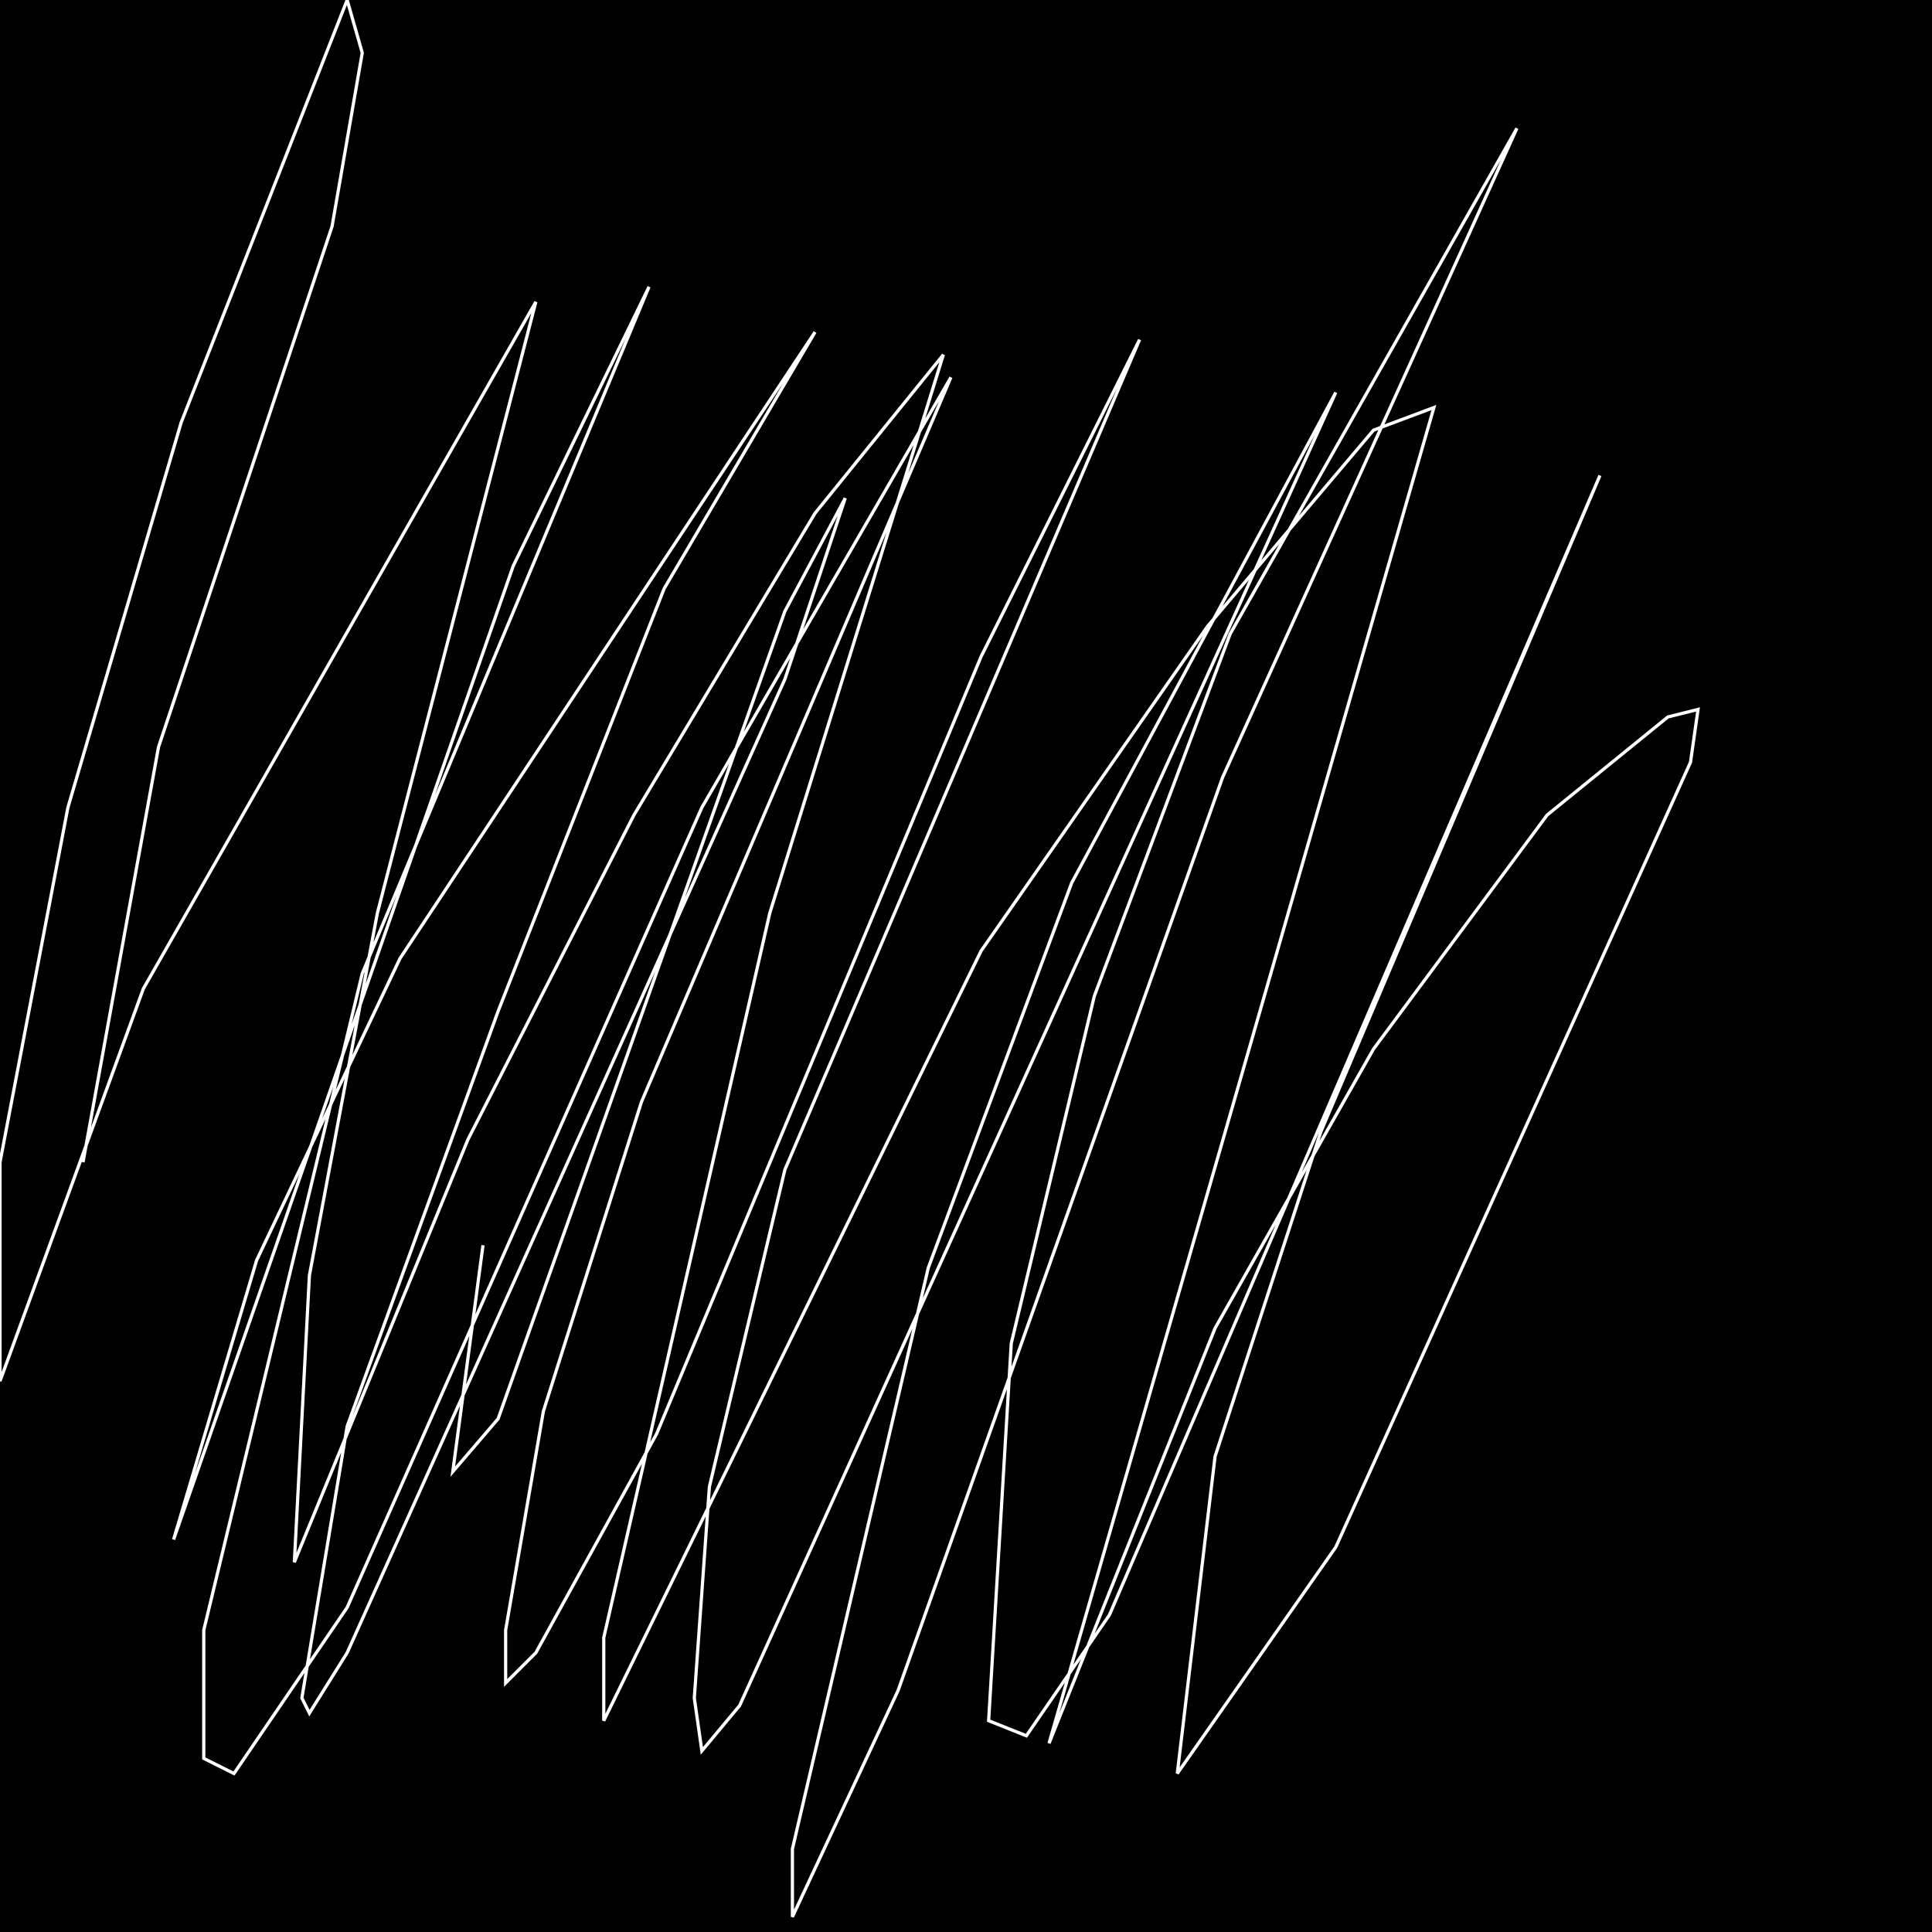 <?xml version="1.0" encoding="UTF-8" standalone="no"?>
<!--Created with ndjsontosvg (https:https://github.com/thompson318/ndjsontosvg) 
	from the simplified Google quickdraw data set. key_id = 4675252128841728-->
<svg width="600" height="600"
	xmlns="http://www.w3.org/2000/svg">
	xmlns:ndjsontosvg="https://github.com/thompson318/ndjsontosvg"
	xmlns:quickdraw="https://quickdraw.withgoogle.com/data"
	xmlns:scikit-surgery="https://doi.org/10.1007/s11548-020-02180-5">

	<rect width="100%" height="100%" fill="black" />
	<path d = "M 150.00 386.72 L 140.62 457.03 L 154.69 440.62 L 243.75 189.84 L 262.50 154.69 L 243.75 210.94 L 107.81 513.28 L 96.09 532.03 L 93.75 527.34 L 107.81 442.97 L 154.69 314.06 L 206.25 182.81 L 253.12 103.12 L 124.22 297.66 L 79.69 391.41 L 53.91 478.12 L 159.38 175.78 L 201.56 89.06 L 112.50 302.34 L 63.28 506.25 L 63.28 546.09 L 72.66 550.78 L 107.81 499.22 L 217.97 250.78 L 295.31 117.19 L 199.22 342.19 L 168.75 438.28 L 157.03 506.25 L 157.03 522.66 L 166.41 513.28 L 203.91 445.31 L 304.69 203.91 L 353.91 105.47 L 243.75 363.28 L 220.31 461.72 L 215.62 527.34 L 217.97 543.75 L 229.69 529.69 L 414.84 121.88 L 332.81 274.22 L 288.28 393.75 L 246.09 574.22 L 246.09 595.31 L 278.91 525.00 L 379.69 241.41 L 471.09 39.84 L 382.03 196.88 L 339.84 309.38 L 314.06 417.19 L 307.03 534.38 L 318.75 539.06 L 344.53 501.56 L 496.88 147.66 L 410.16 351.56 L 377.34 452.34 L 365.62 550.78 L 414.84 480.47 L 525.00 236.72 L 527.34 220.31 L 517.97 222.66 L 480.47 253.12 L 426.56 325.78 L 377.34 412.50 L 325.78 541.41 L 445.31 126.56 L 426.56 133.59 L 375.00 194.53 L 304.69 295.31 L 187.50 534.38 L 187.50 508.59 L 239.06 283.59 L 292.97 110.16 L 253.12 159.38 L 196.88 253.12 L 145.31 353.91 L 91.41 485.16 L 96.09 396.09 L 117.19 283.59 L 166.41 93.75 L 44.53 307.03 L 0.00 428.91 L 0.00 360.94 L 21.09 250.78 L 56.25 131.25 L 107.81 0.00 L 112.50 16.41 L 103.12 70.31 L 49.22 232.03 L 25.78 360.94" stroke="white" fill="transparent"/>
</svg>